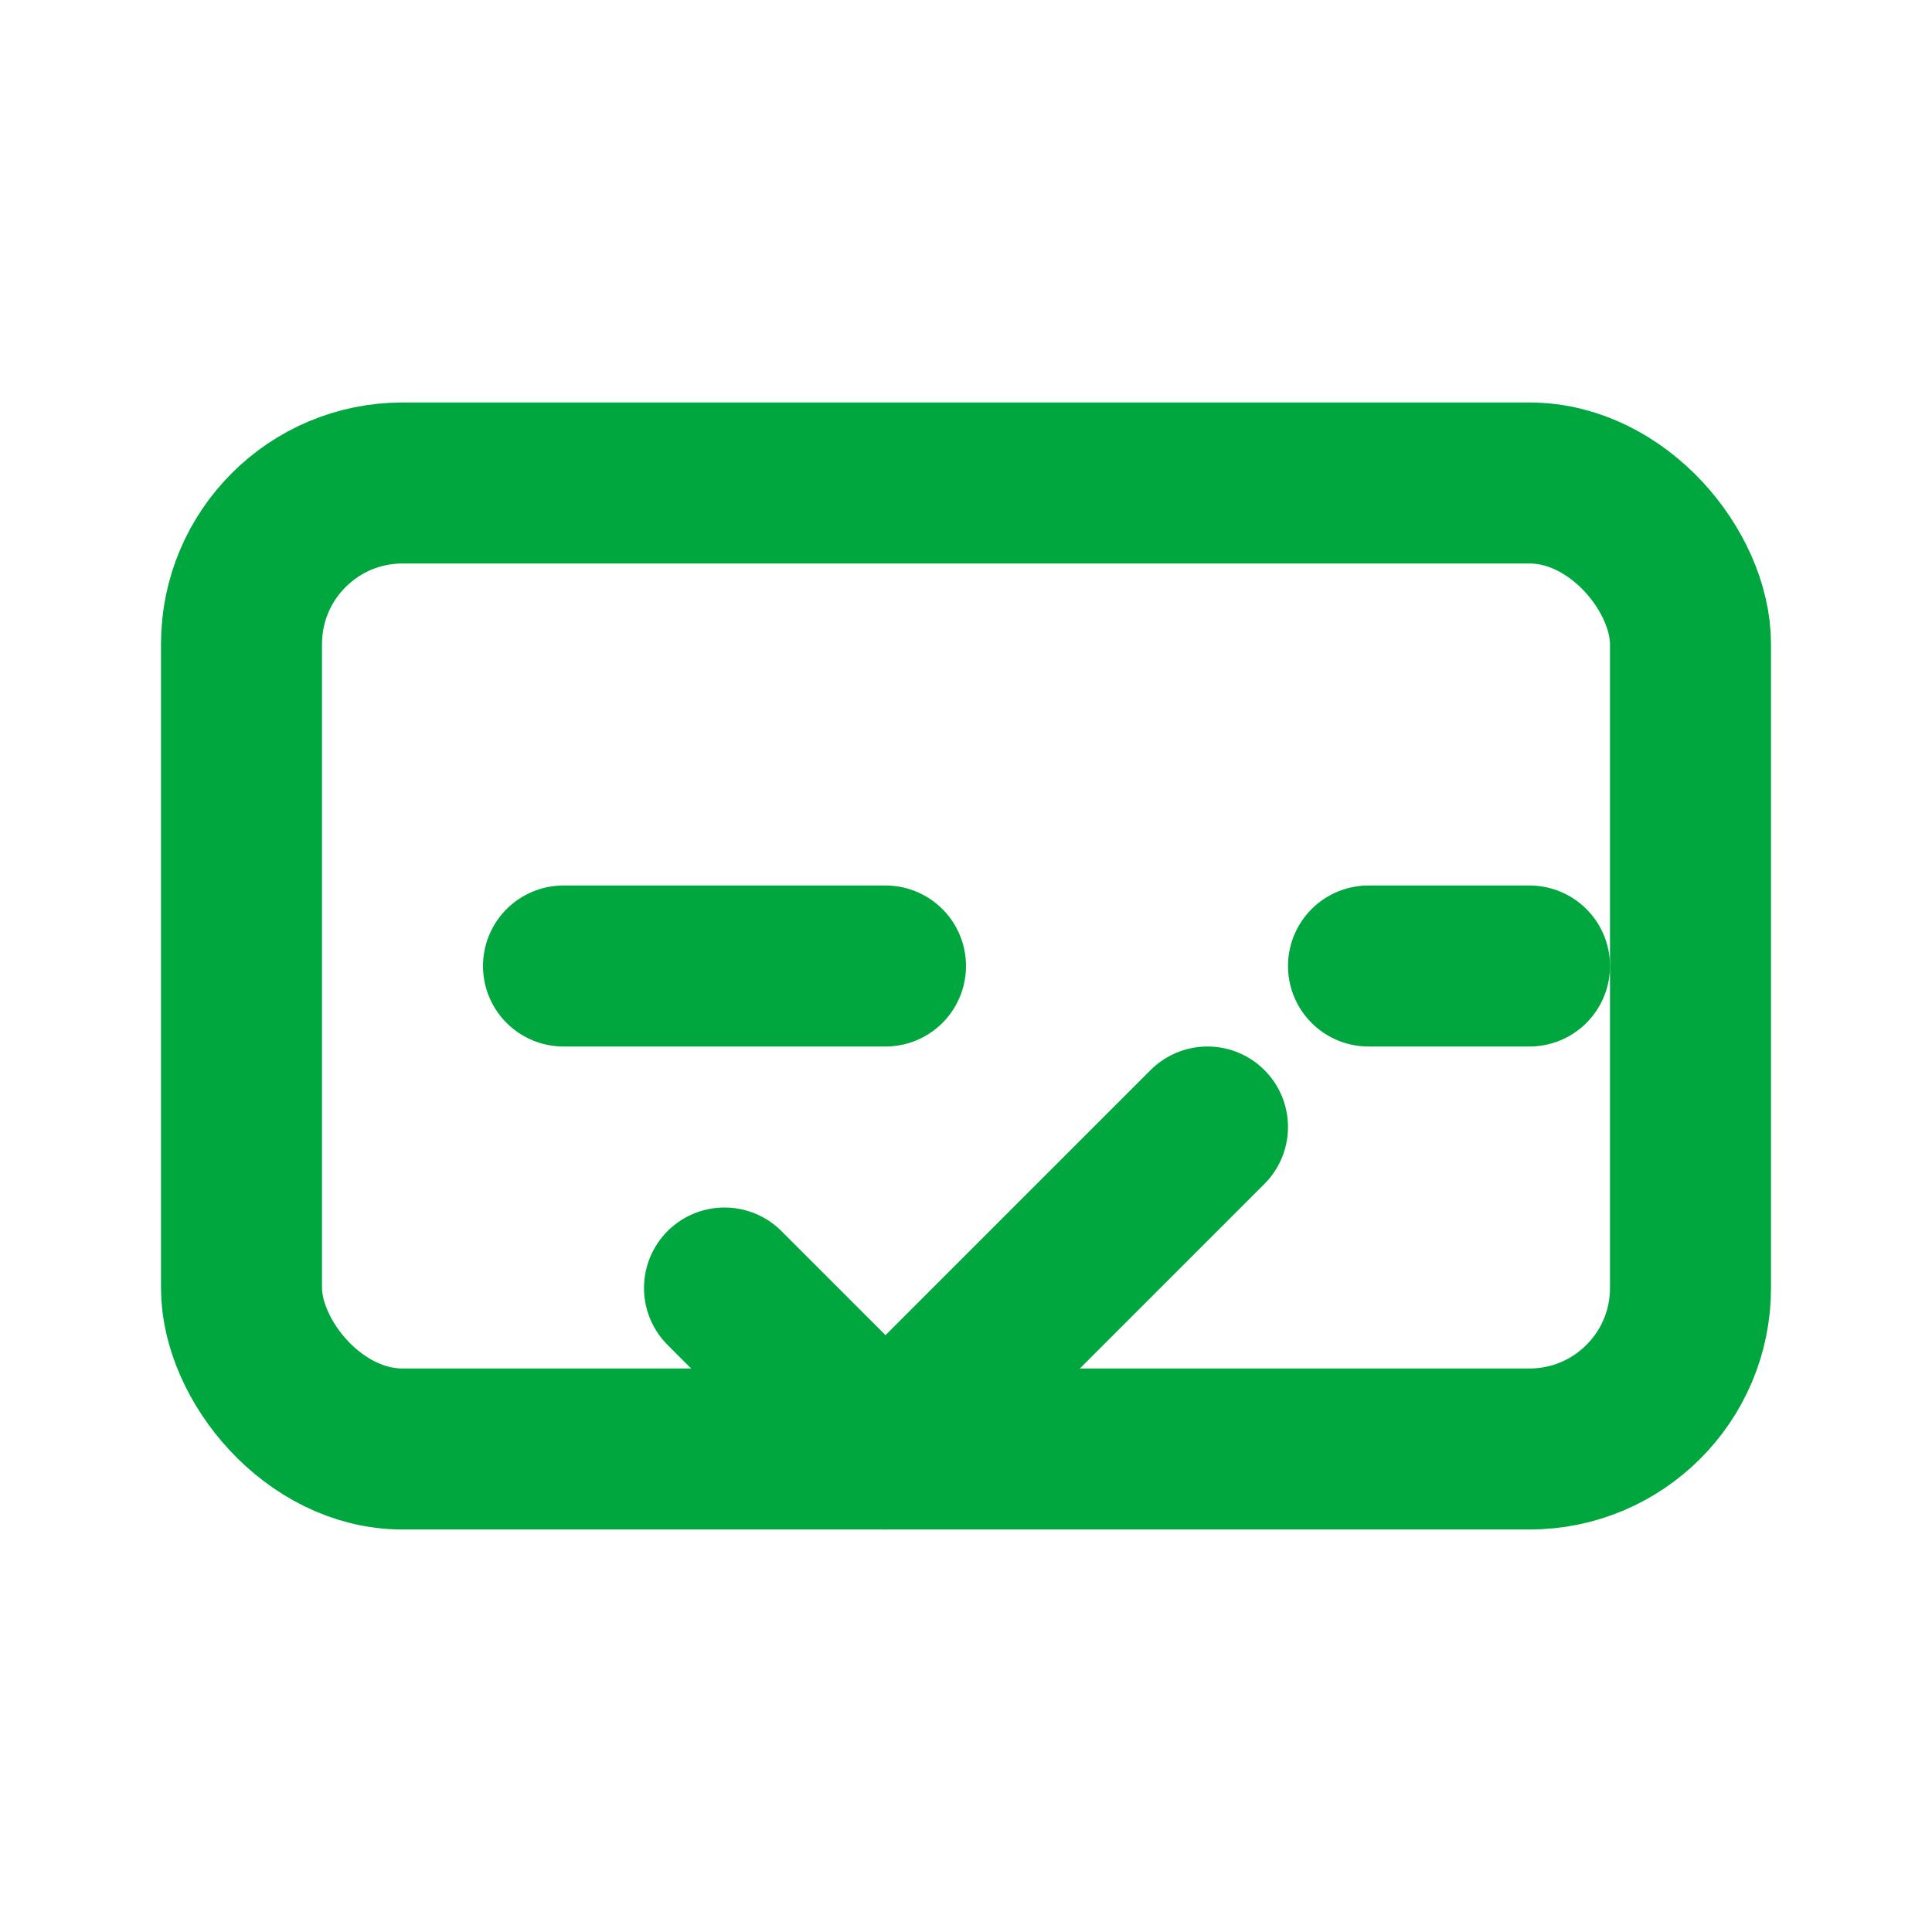 <svg width="100" height="100" viewBox="0 0 24 24" fill="none" xmlns="http://www.w3.org/2000/svg">
  <rect x="3" y="6" width="18" height="12" rx="2" stroke="#00a63e" stroke-width="2"/>
  <path d="M17 12h2M7 12h4" stroke="#00a63e" stroke-width="2" stroke-linecap="round"/>
  <path d="M9 16l2 2 4-4" stroke="#00a63e" stroke-width="2" stroke-linecap="round" stroke-linejoin="round"/>
</svg>
